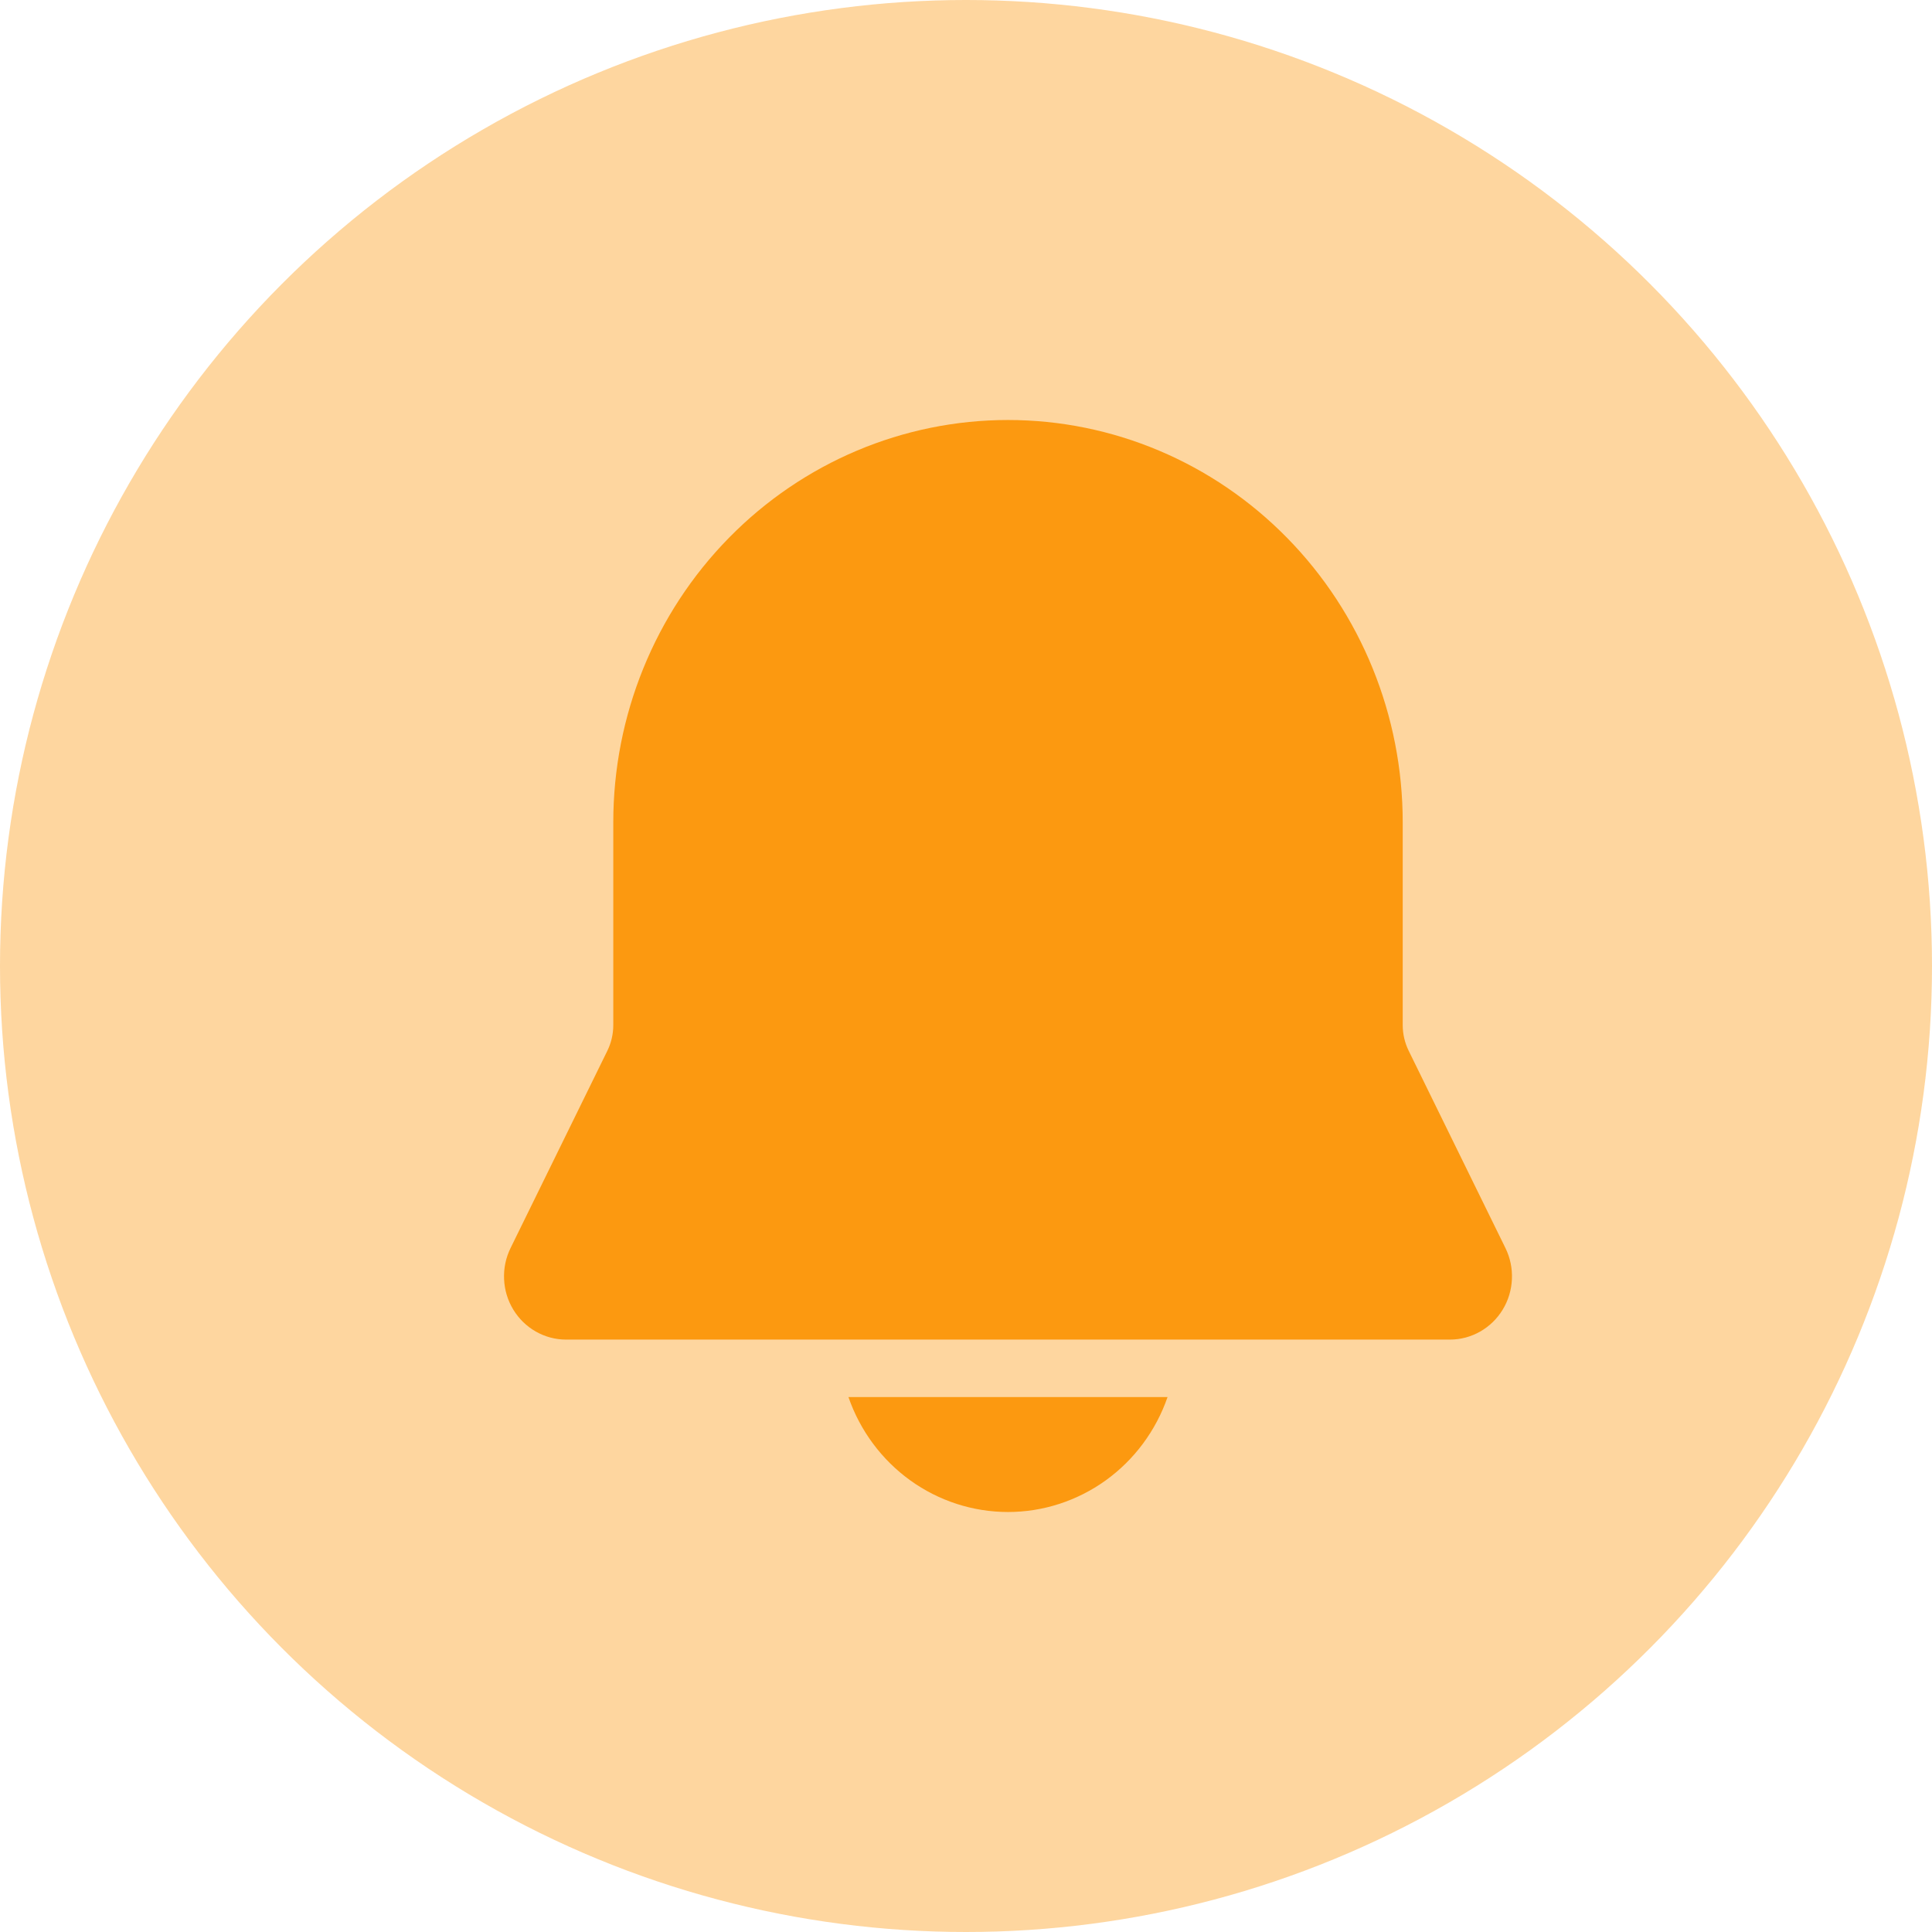 <svg width="46" height="46" viewBox="0 0 46 46" fill="none" xmlns="http://www.w3.org/2000/svg">
<circle cx="23" cy="23" r="23" fill="#FC9910" fill-opacity="0.4"/>
<path d="M24 10C21.508 10 19.117 11.009 17.355 12.806C15.592 14.602 14.602 17.038 14.602 19.579V24.407C14.602 24.619 14.554 24.828 14.461 25.018L12.156 29.716C12.043 29.946 11.99 30.201 12.002 30.457C12.013 30.713 12.088 30.963 12.221 31.181C12.353 31.399 12.538 31.579 12.758 31.704C12.978 31.829 13.225 31.895 13.477 31.895H34.523C34.775 31.895 35.022 31.829 35.242 31.704C35.462 31.579 35.647 31.399 35.779 31.181C35.912 30.963 35.987 30.713 35.998 30.457C36.01 30.201 35.957 29.946 35.844 29.716L33.54 25.018C33.447 24.828 33.398 24.619 33.398 24.407V19.579C33.398 17.038 32.408 14.602 30.645 12.806C28.883 11.009 26.492 10 24 10ZM24 36C23.167 36 22.354 35.737 21.673 35.247C20.993 34.757 20.478 34.064 20.201 33.263H27.799C27.522 34.064 27.007 34.757 26.327 35.247C25.646 35.737 24.833 36 24 36Z" fill="#FC9910"/>
</svg>
